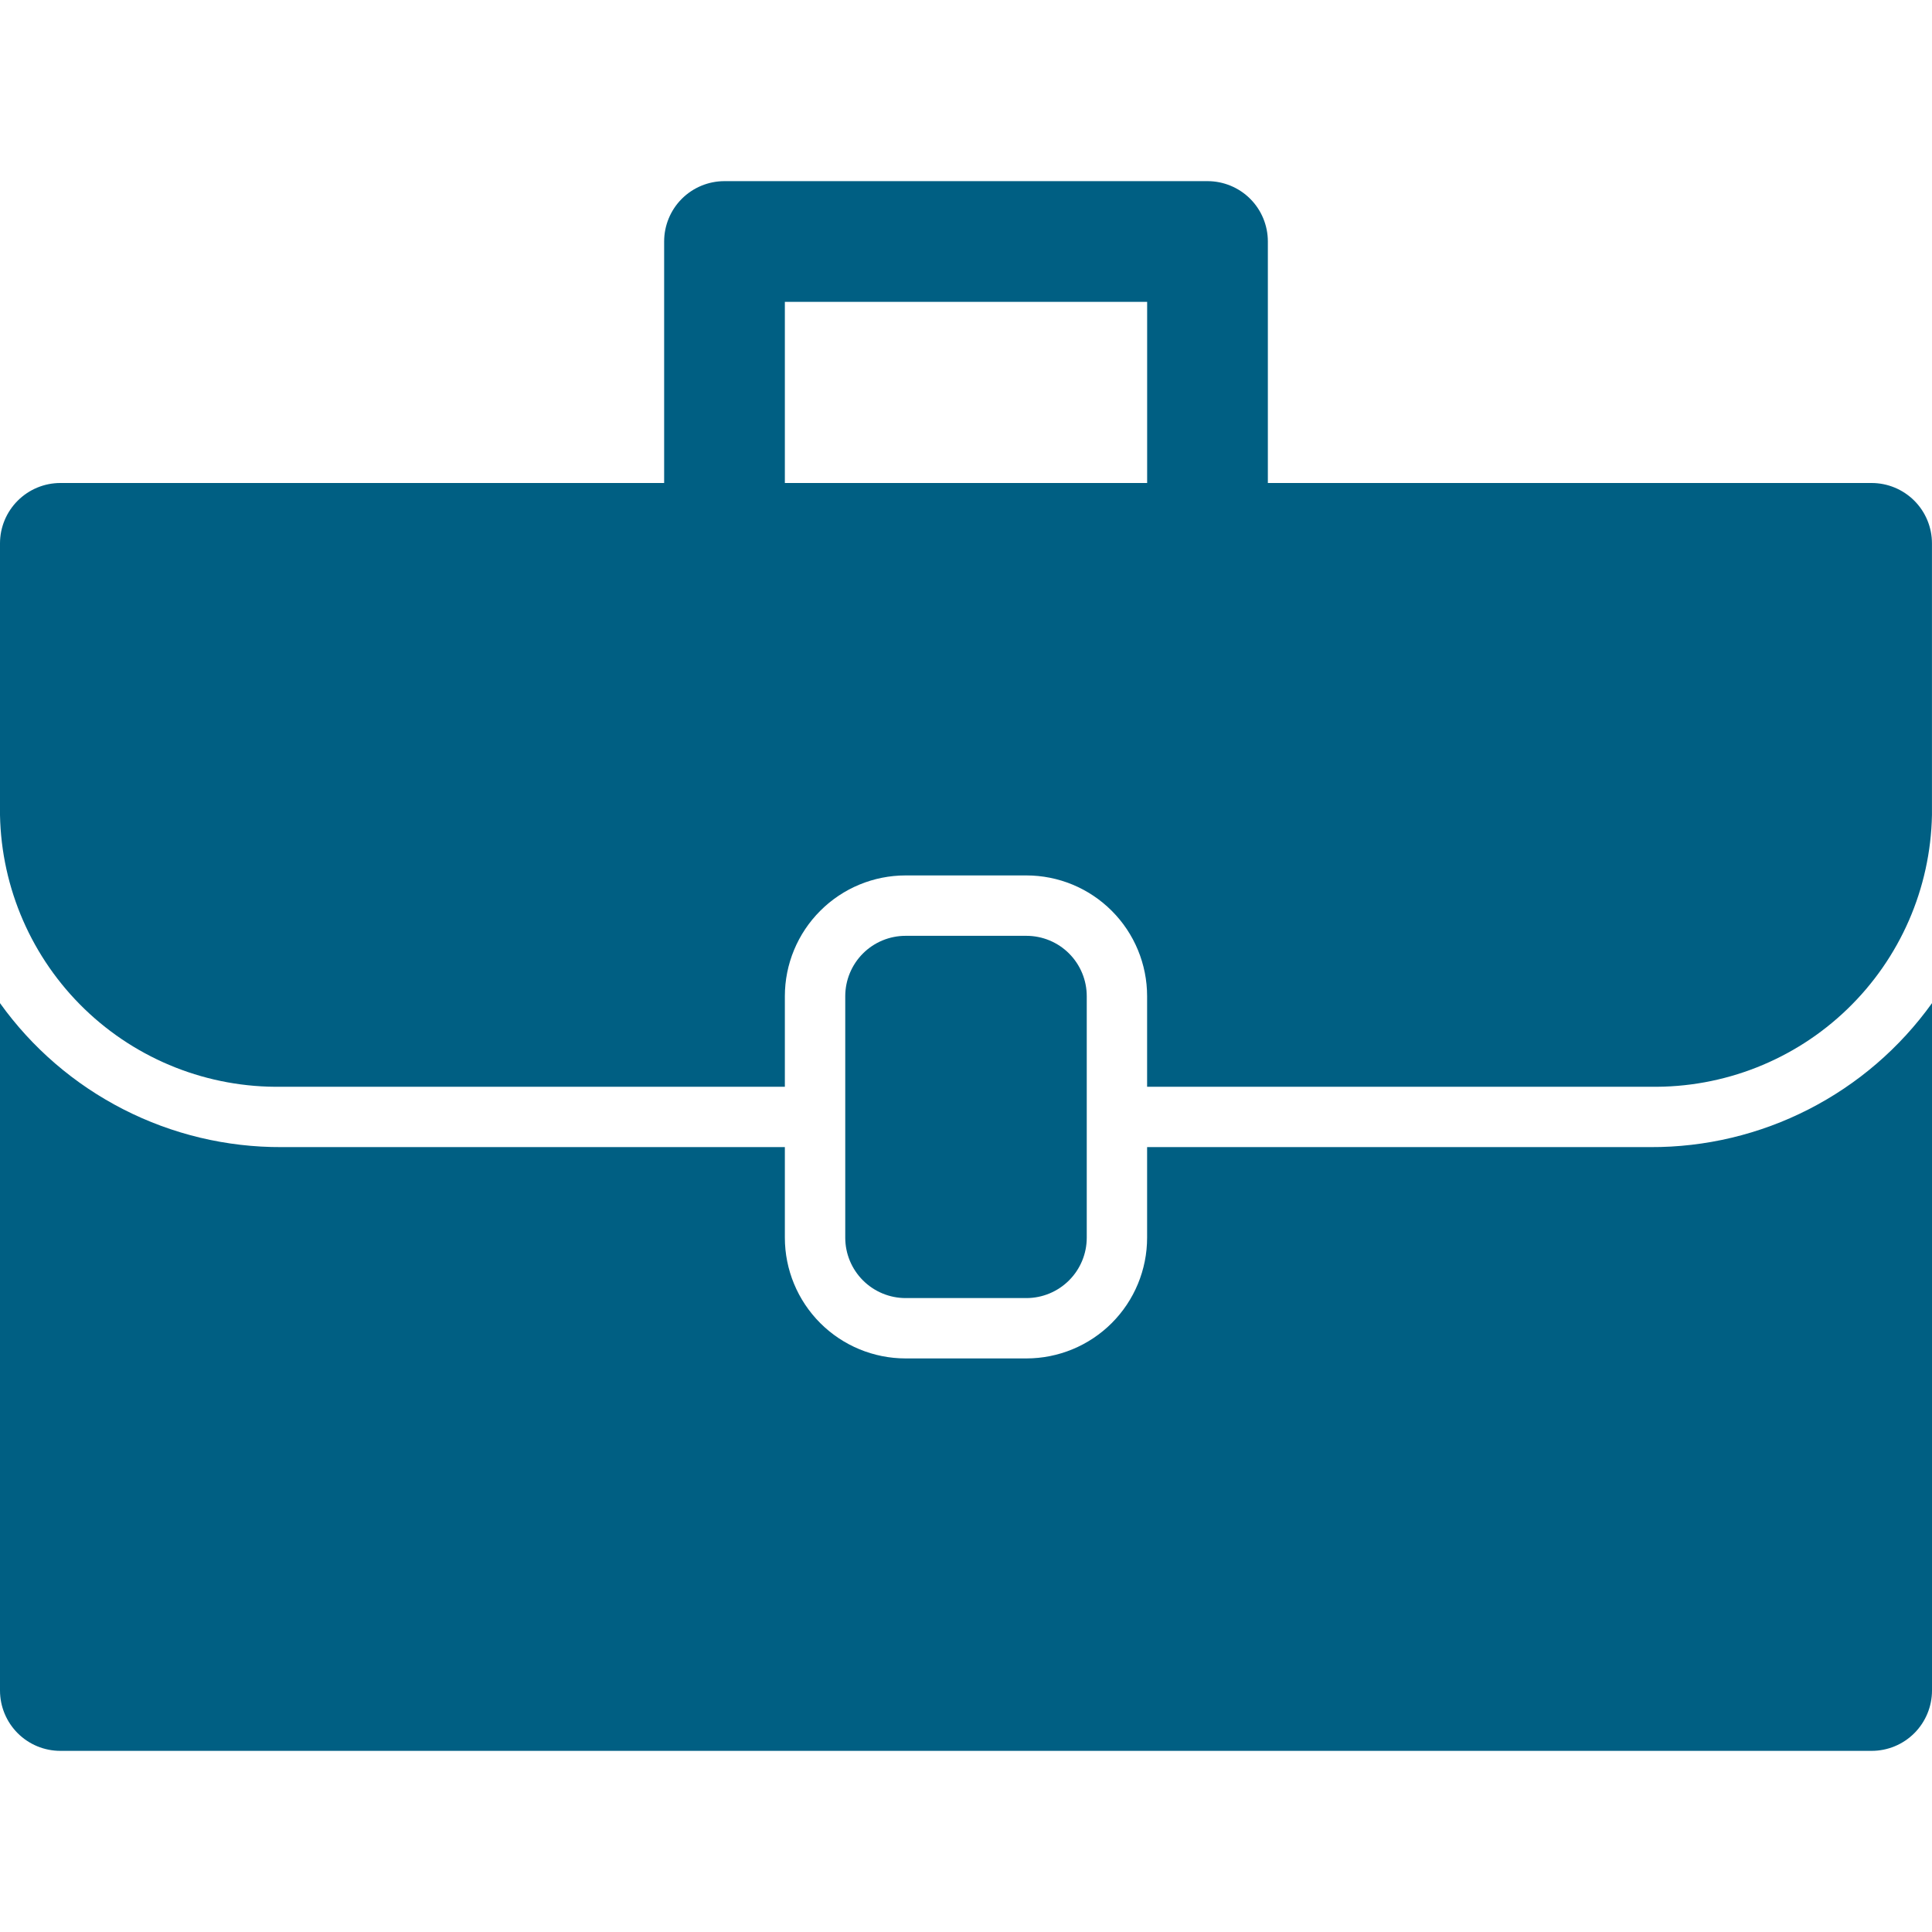 <svg width="50" height="50" viewBox="0 0 50 50" fill="none" xmlns="http://www.w3.org/2000/svg">
<g clip-path="url(#clip0_6_1247)">
<path d="M48.438 12.5H32.812V6.25C32.812 5.836 32.648 5.438 32.355 5.145C32.062 4.852 31.664 4.688 31.25 4.688H18.75C18.336 4.688 17.938 4.852 17.645 5.145C17.352 5.438 17.188 5.836 17.188 6.25V12.5H1.562C1.148 12.5 0.751 12.665 0.458 12.958C0.165 13.251 0 13.648 0 14.062V21.094C0.037 22.992 0.825 24.798 2.191 26.116C3.558 27.434 5.391 28.156 7.289 28.125H20.312V25.781C20.312 24.952 20.642 24.157 21.228 23.572C21.814 22.985 22.608 22.656 23.437 22.656H26.562C27.391 22.656 28.186 22.985 28.772 23.572C29.358 24.157 29.687 24.953 29.687 25.781V28.125H42.711C44.609 28.156 46.442 27.434 47.808 26.116C49.175 24.798 49.962 22.992 49.999 21.094V14.062C49.999 13.648 49.835 13.251 49.542 12.958C49.249 12.665 48.851 12.5 48.437 12.5H48.438ZM29.688 12.5H20.312V7.812H29.688V12.5ZM50 25.961V43.75C50 44.164 49.835 44.562 49.542 44.855C49.249 45.148 48.852 45.312 48.438 45.312H1.562C1.148 45.312 0.751 45.148 0.458 44.855C0.165 44.562 0 44.164 0 43.75V25.961C0.829 27.119 1.924 28.061 3.192 28.709C4.46 29.358 5.865 29.693 7.289 29.687H20.312V32.031C20.312 32.86 20.642 33.655 21.228 34.241C21.814 34.827 22.609 35.156 23.437 35.156H26.562C27.391 35.156 28.186 34.827 28.772 34.241C29.358 33.655 29.687 32.86 29.687 32.031V29.687H42.711C44.135 29.693 45.54 29.358 46.808 28.709C48.076 28.061 49.17 27.119 50 25.961H50ZM23.438 33.594C23.023 33.594 22.626 33.429 22.333 33.136C22.04 32.843 21.875 32.446 21.875 32.031V25.781C21.875 25.367 22.04 24.969 22.333 24.676C22.626 24.383 23.023 24.219 23.438 24.219H26.562C26.977 24.219 27.374 24.383 27.667 24.676C27.96 24.969 28.125 25.367 28.125 25.781V32.031C28.125 32.446 27.96 32.843 27.667 33.136C27.374 33.429 26.977 33.594 26.562 33.594H23.438Z" fill="#005F83"/>
</g>
<defs>
<clipPath id="clip0_6_1247">
<rect width="50" height="50" fill="white"/>
</clipPath>
</defs>
</svg>
